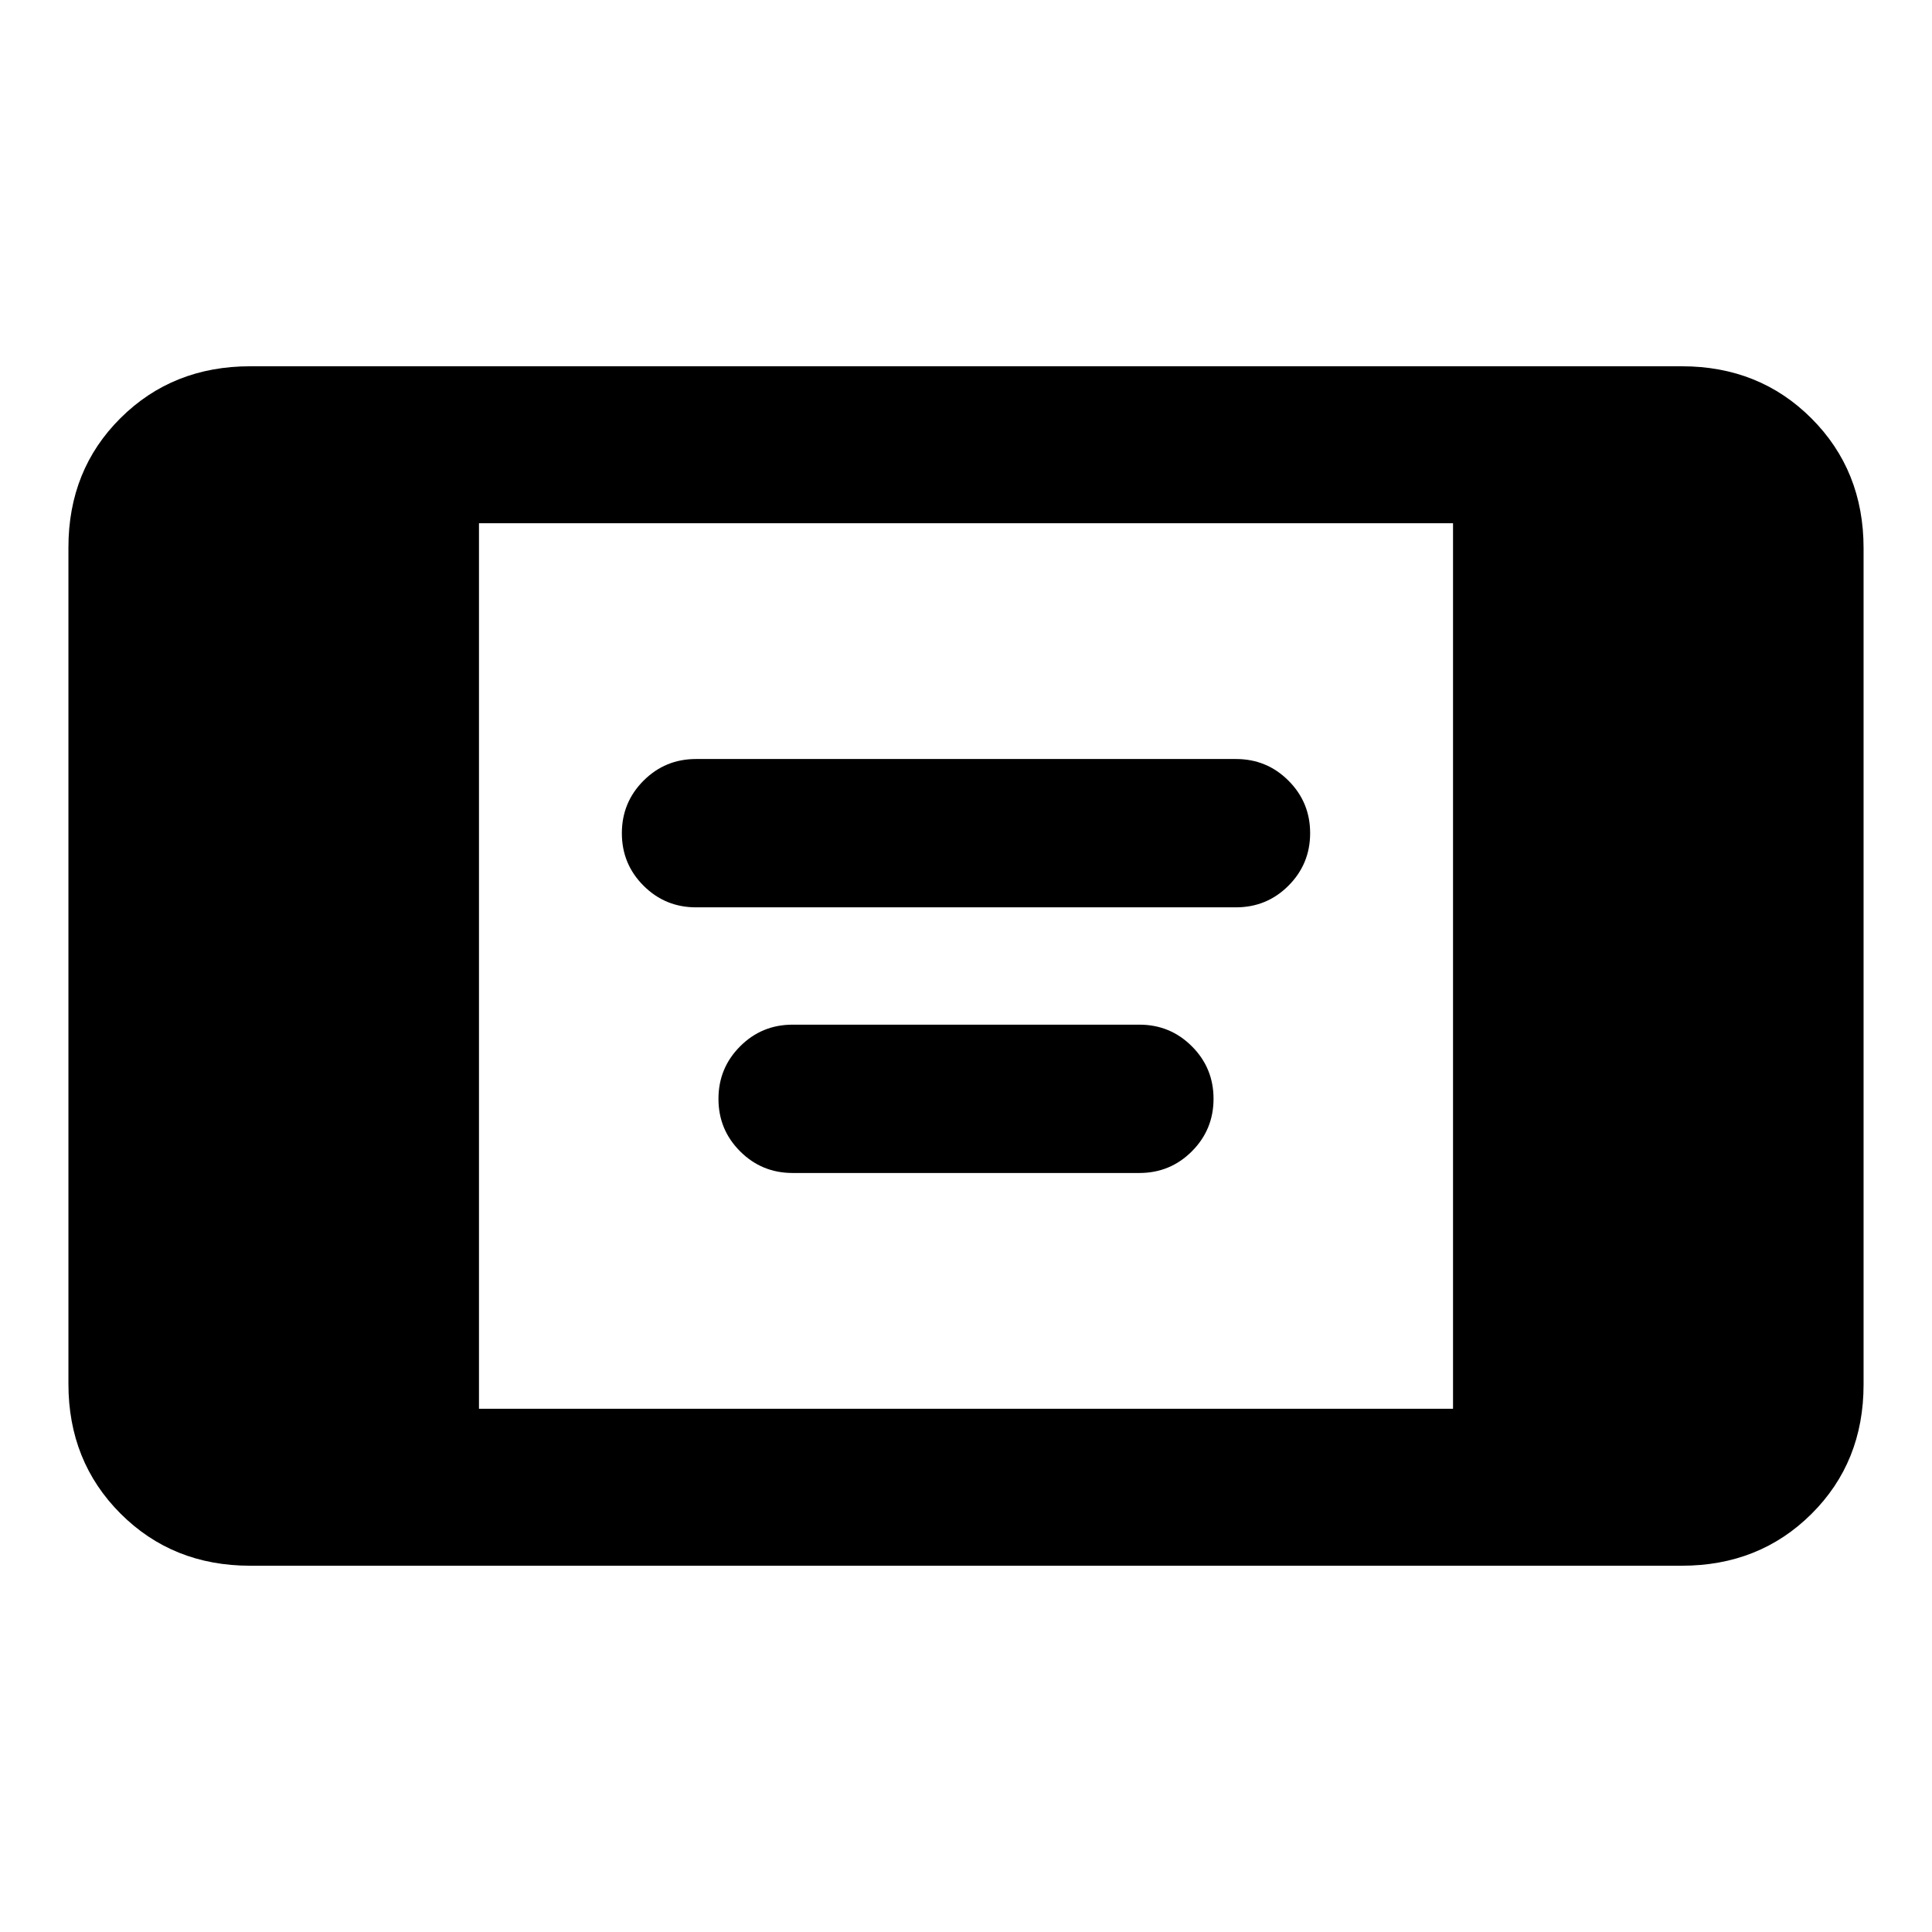 <svg xmlns="http://www.w3.org/2000/svg" height="20" viewBox="0 -960 960 960" width="20"><path d="M124.31-182q-38.53 0-64.42-25.9Q34-233.81 34-272.35v-415.62q0-38.55 25.89-64.29Q85.78-778 124.31-778h711.38q38.53 0 64.42 25.9Q926-726.19 926-687.65v415.62q0 38.55-25.89 64.29Q874.22-182 835.69-182H124.31ZM238-260h484v-440H238v440Zm107.85-249.15q-15.34 0-26.09-10.76Q309-530.66 309-545.98q0-15.33 10.76-26.1 10.75-10.77 26.09-10.77h268.3q15.34 0 26.09 10.76Q651-561.34 651-546.02q0 15.33-10.76 26.1-10.75 10.77-26.09 10.77h-268.3Zm48 132q-15.34 0-26.09-10.76Q357-398.66 357-413.98q0-15.33 10.76-26.1 10.75-10.77 26.09-10.77h172.3q15.34 0 26.09 10.76Q603-429.34 603-414.02q0 15.33-10.76 26.1-10.75 10.77-26.09 10.77h-172.3Z"/></svg>